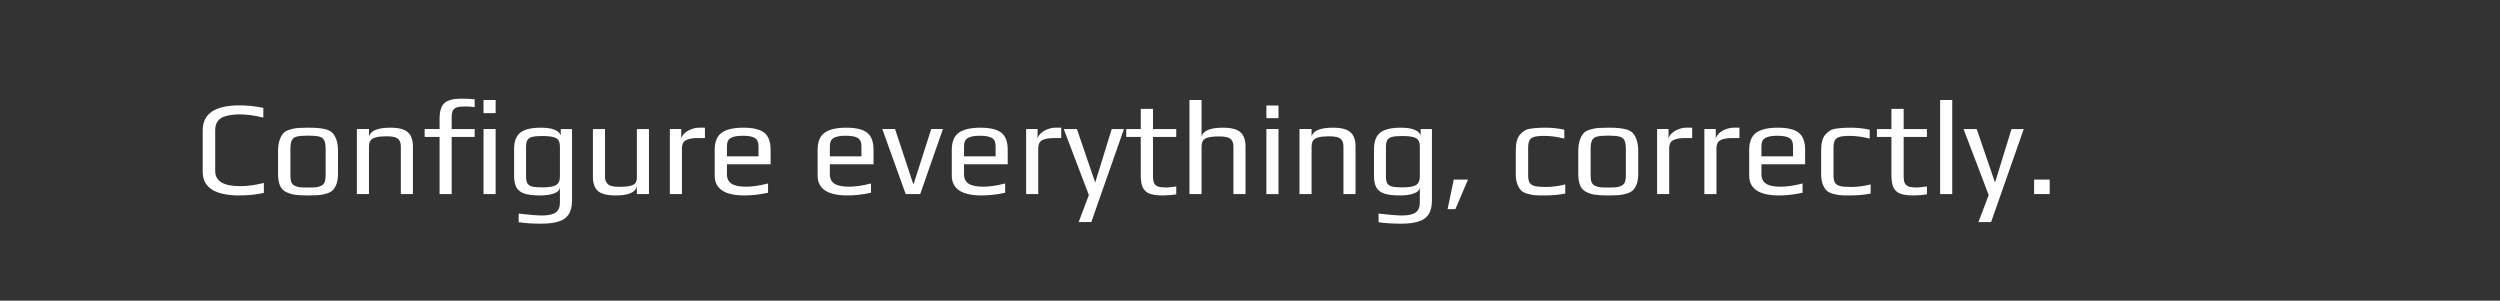 <?xml version="1.0" encoding="UTF-8" standalone="no"?>
<svg
   xmlns:dc="http://purl.org/dc/elements/1.1/"
   xmlns:cc="http://creativecommons.org/ns#"
   xmlns:rdf="http://www.w3.org/1999/02/22-rdf-syntax-ns#"
   xmlns:svg="http://www.w3.org/2000/svg"
   xmlns="http://www.w3.org/2000/svg"
   xmlns:sodipodi="http://sodipodi.sourceforge.net/DTD/sodipodi-0.dtd"
   xmlns:inkscape="http://www.inkscape.org/namespaces/inkscape"
   id="Ebene_1"
   data-name="Ebene 1"
   viewBox="0 0 1288 154.89"
   version="1.1"
   sodipodi:docname="slogan_white_09.svg"
   inkscape:version="0.92.2 5c3e80d, 2017-08-06">
  <rect x="0" y="0" width="1288" height="154.89" fill="#333333" stroke="none"/>
  <sodipodi:namedview
     pagecolor="#ffffff"
     bordercolor="#666666"
     borderopacity="1"
     objecttolerance="10"
     gridtolerance="10"
     guidetolerance="10"
     inkscape:pageopacity="0"
     inkscape:pageshadow="2"
     inkscape:window-width="640"
     inkscape:window-height="480"
     id="namedview11"
     showgrid="false"
     inkscape:zoom="0.24223602"
     inkscape:cx="644"
     inkscape:cy="77.445"
     inkscape:window-x="0"
     inkscape:window-y="27"
     inkscape:window-maximized="0"
     inkscape:current-layer="Ebene_1" />
  <defs
     id="defs4">
    <style
       id="style2">.cls-1{font-size:69.26px;font-family:Play-Regular, Play;}.cls-1,.cls-2{fill:#fff;}</style>
  </defs>
  <title
     id="title6">Elektra_v02</title>
  <g
     aria-label="Configure everything, correctly."
     transform="translate(100 100)"
     style="font-size:69.26px;font-family:Play-Regular, Play;fill:#ffffff"
     id="text8">
    <path
       d="m 23.341,0.693 q -18.908,0 -18.908,-12.19 v -21.332 q 0,-12.882 18.908,-12.882 6.441,0 12.328,1.316 v 4.987 q -6.649,-1.662 -12.19,-1.662 -2.701,0 -4.71,0.346 -2.009,0.277 -3.879,1.039 -4.017,1.732 -4.017,6.787 v 21.055 q 0,7.757 12.882,7.757 5.541,0 12.19,-1.662 v 5.125 q -5.887,1.316 -12.605,1.316 z"
       style="font-size:69.26px;font-family:Play-Regular, Play;fill:#ffffff"
       id="path15" />
    <path
       d="m 58.695,0.693 q -4.433,0 -6.649,-0.346 -2.216,-0.277 -4.433,-1.316 -2.286,-1.039 -3.324,-3.324 -1.039,-2.355 -1.039,-6.303 v -11.636 q 0,-3.117 0.762,-5.472 0.762,-2.355 2.009,-3.671 1.039,-1.177 3.117,-1.801 2.147,-0.693 4.363,-0.9 2.493,-0.139 5.194,-0.139 3.602,0 5.402,0.208 1.87,0.139 3.948,0.693 2.147,0.623 3.324,1.87 1.177,1.247 2.009,3.602 0.762,2.424 0.762,5.61 v 11.636 q 0,5.887 -2.701,8.588 -1.108,1.108 -3.186,1.732 -2.078,0.623 -4.294,0.831 -2.632,0.139 -5.264,0.139 z m 0,-4.086 q 2.909,0 4.225,-0.139 1.316,-0.139 2.563,-0.762 1.247,-0.554 1.732,-1.801 0.554,-1.316 0.554,-3.602 V -23.271 q 0,-3.117 -0.762,-4.502 -0.762,-1.454 -2.632,-1.87 -1.801,-0.485 -5.679,-0.485 -3.879,0 -5.749,0.485 -1.801,0.416 -2.563,1.87 -0.762,1.385 -0.762,4.502 v 13.575 q 0,2.286 0.485,3.602 0.554,1.247 1.801,1.801 1.247,0.623 2.563,0.762 1.316,0.139 4.225,0.139 z"
       style="font-size:69.26px;font-family:Play-Regular, Play;fill:#ffffff"
       id="path17" />
    <path
       d="m 83.861,-33.522 h 6.233 v 4.086 q 0.97,-4.779 11.012,-4.779 6.441,0 9.004,2.355 2.632,2.286 2.632,7.272 V 0 h -6.233 v -24.241 q 0,-1.316 -0.208,-2.147 -0.208,-0.831 -0.831,-1.662 -1.385,-1.732 -6.164,-1.732 -3.671,0 -5.679,0.554 -1.939,0.485 -2.77,1.662 -0.762,1.177 -0.762,3.324 V 0 h -6.233 z"
       style="font-size:69.26px;font-family:Play-Regular, Play;fill:#ffffff"
       id="path19" />
    <path
       d="m 126.474,-29.436 h -7.688 v -4.086 h 7.688 v -5.402 q 0,-5.749 2.493,-7.965 2.563,-2.286 8.588,-2.286 3.74,0 6.995,0.346 v 4.017 q -2.632,-0.346 -4.71,-0.346 -2.978,0 -4.502,0.485 -1.454,0.485 -2.078,1.732 -0.554,1.177 -0.554,3.602 v 5.818 h 11.843 v 4.086 H 132.708 V 0 h -6.233 z m 22.648,-19.047 h 6.233 v 6.787 h -6.233 z m 0,14.96 h 6.233 V 0 h -6.233 z"
       style="font-size:69.26px;font-family:Play-Regular, Play;fill:#ffffff"
       id="path21" />
    <path
       d="m 178.782,15.237 q -6.857,0 -11.566,-0.762 V 10.043 q 8.311,0.97 12.12,0.97 4.779,0 6.926,-1.524 2.216,-1.524 2.216,-5.056 v -8.034 q -0.139,2.216 -3.047,3.255 -2.84,1.039 -7.203,1.039 -5.194,0 -8.103,-0.97 -2.84,-0.97 -4.086,-3.186 -1.177,-2.216 -1.177,-6.026 V -23.133 q 0,-5.956 3.186,-8.519 3.255,-2.563 10.597,-2.563 8.727,0 10.25,3.948 v -3.255 h 5.818 V 3.186 q 0,4.64 -1.732,7.272 -1.732,2.632 -5.194,3.671 -3.463,1.108 -9.004,1.108 z m 0.762,-18.7 q 4.917,0 6.926,-1.177 2.009,-1.177 2.009,-4.433 V -24.241 q 0,-2.286 -0.762,-3.463 -0.693,-1.177 -2.632,-1.662 -1.939,-0.554 -5.679,-0.554 -3.532,0 -5.333,0.485 -1.732,0.485 -2.424,1.732 -0.623,1.177 -0.623,3.463 v 15.168 q 0,2.355 0.693,3.532 0.693,1.177 2.493,1.662 1.801,0.416 5.333,0.416 z"
       style="font-size:69.26px;font-family:Play-Regular, Play;fill:#ffffff"
       id="path23" />
    <path
       d="m 217.107,0.693 q -6.441,0 -9.073,-2.286 -2.563,-2.355 -2.563,-7.342 V -33.522 h 6.233 v 24.241 q 0,1.316 0.208,2.147 0.277,0.762 0.9,1.593 1.247,1.801 6.095,1.801 5.125,0 7.203,-0.97 2.009,-0.97 2.009,-3.532 V -33.522 h 6.233 V 0 h -6.233 v -4.086 q -0.9,4.779 -11.012,4.779 z"
       style="font-size:69.26px;font-family:Play-Regular, Play;fill:#ffffff"
       id="path25" />
    <path
       d="m 245.107,-33.522 h 5.887 v 5.472 q 0,-1.593 1.385,-2.978 1.385,-1.454 3.532,-2.286 2.147,-0.9 4.225,-0.9 h 3.047 v 5.333 h -3.463 q -4.433,0 -6.441,1.177 -1.939,1.108 -1.939,4.086 V 0 h -6.233 z"
       style="font-size:69.26px;font-family:Play-Regular, Play;fill:#ffffff"
       id="path27" />
    <path
       d="m 283.585,0.693 q -15.376,0 -15.376,-10.25 V -22.787 q 0,-6.095 3.463,-8.727 3.532,-2.701 11.359,-2.701 7.411,0 10.666,2.563 3.324,2.563 3.324,8.865 v 7.411 H 274.512 v 5.056 q 0,3.463 2.424,4.987 2.424,1.524 7.48,1.524 4.779,0 11.289,-1.662 v 4.779 q -6.372,1.385 -12.12,1.385 z M 290.788,-19.462 v -5.264 q 0,-3.047 -1.87,-4.156 -1.801,-1.177 -6.233,-1.177 -4.294,0 -6.233,1.177 -1.939,1.108 -1.939,4.156 v 5.264 z"
       style="font-size:69.26px;font-family:Play-Regular, Play;fill:#ffffff"
       id="path29" />
    <path
       d="m 336.612,0.693 q -15.376,0 -15.376,-10.25 V -22.787 q 0,-6.095 3.463,-8.727 3.532,-2.701 11.359,-2.701 7.411,0 10.666,2.563 3.324,2.563 3.324,8.865 v 7.411 h -22.509 v 5.056 q 0,3.463 2.424,4.987 2.424,1.524 7.48,1.524 4.779,0 11.289,-1.662 v 4.779 q -6.372,1.385 -12.12,1.385 z m 7.203,-20.155 v -5.264 q 0,-3.047 -1.87,-4.156 -1.801,-1.177 -6.233,-1.177 -4.294,0 -6.233,1.177 -1.939,1.108 -1.939,4.156 v 5.264 z"
       style="font-size:69.26px;font-family:Play-Regular, Play;fill:#ffffff"
       id="path31" />
    <path
       d="m 354.561,-33.522 h 6.58 l 9.281,28.12 h 0.346 l 9.004,-28.12 h 6.026 L 374.093,0 h -7.48 z"
       style="font-size:69.26px;font-family:Play-Regular, Play;fill:#ffffff"
       id="path33" />
    <path
       d="m 405.737,0.693 q -15.376,0 -15.376,-10.25 V -22.787 q 0,-6.095 3.463,-8.727 3.532,-2.701 11.359,-2.701 7.411,0 10.666,2.563 3.324,2.563 3.324,8.865 v 7.411 h -22.509 v 5.056 q 0,3.463 2.424,4.987 2.424,1.524 7.48,1.524 4.779,0 11.289,-1.662 v 4.779 q -6.372,1.385 -12.12,1.385 z m 7.203,-20.155 v -5.264 q 0,-3.047 -1.87,-4.156 -1.801,-1.177 -6.233,-1.177 -4.294,0 -6.233,1.177 -1.939,1.108 -1.939,4.156 v 5.264 z"
       style="font-size:69.26px;font-family:Play-Regular, Play;fill:#ffffff"
       id="path35" />
    <path
       d="m 428.673,-33.522 h 5.887 v 5.472 q 0,-1.593 1.385,-2.978 1.385,-1.454 3.532,-2.286 2.147,-0.9 4.225,-0.9 h 3.047 v 5.333 h -3.463 q -4.433,0 -6.441,1.177 -1.939,1.108 -1.939,4.086 V 0 h -6.233 z"
       style="font-size:69.26px;font-family:Play-Regular, Play;fill:#ffffff"
       id="path37" />
    <path
       d="M 460.987,0.485 448.035,-33.522 h 6.787 l 9.35,27.358 h 0.139 l 8.45,-27.358 h 6.303 L 462.234,14.406 h -6.51 z"
       style="font-size:69.26px;font-family:Play-Regular, Play;fill:#ffffff"
       id="path39" />
    <path
       d="m 499.006,0.693 q -4.294,0 -6.718,-0.9 -2.424,-0.97 -3.532,-3.186 -1.039,-2.286 -1.039,-6.372 V -29.436 h -7.48 v -4.086 h 7.48 v -10.389 h 6.303 v 10.389 h 11.982 v 4.086 h -11.982 v 20.016 q 0,2.493 0.554,3.74 0.623,1.247 2.078,1.801 1.524,0.485 4.363,0.485 0.9,0 4.987,-0.554 V 0.139 q -3.532,0.554 -6.995,0.554 z"
       style="font-size:69.26px;font-family:Play-Regular, Play;fill:#ffffff"
       id="path41" />
    <path
       d="m 512.813,-48.482 h 6.233 v 19.047 q 0.97,-4.779 11.012,-4.779 6.441,0 9.004,2.355 2.632,2.286 2.632,7.272 V 0 h -6.233 v -24.172 q 0,-1.316 -0.208,-2.147 -0.208,-0.831 -0.831,-1.662 -1.385,-1.732 -6.164,-1.732 -3.809,0 -5.818,0.554 -1.939,0.485 -2.701,1.662 -0.693,1.177 -0.693,3.324 V 0 h -6.233 z"
       style="font-size:69.26px;font-family:Play-Regular, Play;fill:#ffffff"
       id="path43" />
    <path
       d="m 552.448,-45.642 h 6.233 v 6.51 h -6.233 z m 0,12.12 h 6.233 V 0 h -6.233 z"
       style="font-size:69.26px;font-family:Play-Regular, Play;fill:#ffffff"
       id="path45" />
    <path
       d="m 569.493,-33.522 h 6.233 v 4.086 q 0.97,-4.779 11.012,-4.779 6.441,0 9.004,2.355 2.632,2.286 2.632,7.272 V 0 h -6.233 v -24.241 q 0,-1.316 -0.208,-2.147 -0.208,-0.831 -0.831,-1.662 -1.385,-1.732 -6.164,-1.732 -3.671,0 -5.679,0.554 -1.939,0.485 -2.77,1.662 -0.762,1.177 -0.762,3.324 V 0 h -6.233 z"
       style="font-size:69.26px;font-family:Play-Regular, Play;fill:#ffffff"
       id="path47" />
    <path
       d="m 621.802,15.237 q -6.857,0 -11.566,-0.762 V 10.043 q 8.311,0.97 12.12,0.97 4.779,0 6.926,-1.524 2.216,-1.524 2.216,-5.056 v -8.034 q -0.139,2.216 -3.047,3.255 -2.84,1.039 -7.203,1.039 -5.194,0 -8.103,-0.97 -2.84,-0.97 -4.086,-3.186 -1.177,-2.216 -1.177,-6.026 V -23.133 q 0,-5.956 3.186,-8.519 3.255,-2.563 10.597,-2.563 8.727,0 10.25,3.948 v -3.255 H 637.732 V 3.186 q 0,4.64 -1.732,7.272 -1.732,2.632 -5.194,3.671 -3.463,1.108 -9.004,1.108 z m 0.762,-18.7 q 4.917,0 6.926,-1.177 2.009,-1.177 2.009,-4.433 V -24.241 q 0,-2.286 -0.762,-3.463 -0.693,-1.177 -2.632,-1.662 -1.939,-0.554 -5.679,-0.554 -3.532,0 -5.333,0.485 -1.732,0.485 -2.424,1.732 -0.623,1.177 -0.623,3.463 v 15.168 q 0,2.355 0.693,3.532 0.693,1.177 2.493,1.662 1.801,0.416 5.333,0.416 z"
       style="font-size:69.26px;font-family:Play-Regular, Play;fill:#ffffff"
       id="path49" />
    <path
       d="m 648.977,-7.48 h 7.342 l -6.51,15.237 h -4.017 z"
       style="font-size:69.26px;font-family:Play-Regular, Play;fill:#ffffff"
       id="path51" />
    <path
       d="m 695.681,0.693 q -3.463,0 -5.056,-0.139 -1.524,-0.139 -3.532,-0.693 -2.147,-0.554 -3.324,-1.662 -1.177,-1.108 -2.009,-3.255 -0.831,-2.078 -0.831,-5.194 v -12.328 q 0,-5.61 2.147,-8.034 1.177,-1.385 2.355,-2.078 1.247,-0.762 3.186,-1.039 1.939,-0.277 3.463,-0.346 1.524,-0.139 4.294,-0.139 4.779,0 9.558,1.039 v 4.571 q -5.541,-1.385 -10.32,-1.385 -3.602,0 -5.333,0.554 -1.662,0.485 -2.355,1.87 -0.623,1.316 -0.623,4.086 v 13.713 q 0,2.563 0.693,3.809 0.762,1.247 2.632,1.801 1.939,0.485 5.679,0.485 5.056,0 10.112,-1.316 v 4.71 q -4.71,0.97 -10.735,0.97 z"
       style="font-size:69.26px;font-family:Play-Regular, Play;fill:#ffffff"
       id="path53" />
    <path
       d="m 728.569,0.693 q -4.433,0 -6.649,-0.346 -2.216,-0.277 -4.433,-1.316 -2.286,-1.039 -3.324,-3.324 -1.039,-2.355 -1.039,-6.303 v -11.636 q 0,-3.117 0.762,-5.472 0.762,-2.355 2.009,-3.671 1.039,-1.177 3.117,-1.801 2.147,-0.693 4.363,-0.9 2.493,-0.139 5.194,-0.139 3.602,0 5.402,0.208 1.87,0.139 3.948,0.693 2.147,0.623 3.324,1.87 1.177,1.247 2.009,3.602 0.762,2.424 0.762,5.61 v 11.636 q 0,5.887 -2.701,8.588 -1.108,1.108 -3.186,1.732 -2.078,0.623 -4.294,0.831 -2.632,0.139 -5.264,0.139 z m 0,-4.086 q 2.909,0 4.225,-0.139 1.316,-0.139 2.563,-0.762 1.247,-0.554 1.732,-1.801 0.554,-1.316 0.554,-3.602 V -23.271 q 0,-3.117 -0.762,-4.502 -0.762,-1.454 -2.632,-1.87 -1.801,-0.485 -5.679,-0.485 -3.879,0 -5.749,0.485 -1.801,0.416 -2.563,1.87 -0.762,1.385 -0.762,4.502 v 13.575 q 0,2.286 0.485,3.602 0.554,1.247 1.801,1.801 1.247,0.623 2.563,0.762 1.316,0.139 4.225,0.139 z"
       style="font-size:69.26px;font-family:Play-Regular, Play;fill:#ffffff"
       id="path55" />
    <path
       d="m 753.735,-33.522 h 5.887 v 5.472 q 0,-1.593 1.385,-2.978 1.385,-1.454 3.532,-2.286 2.147,-0.9 4.225,-0.9 h 3.047 v 5.333 h -3.463 q -4.433,0 -6.441,1.177 -1.939,1.108 -1.939,4.086 V 0 h -6.233 z"
       style="font-size:69.26px;font-family:Play-Regular, Play;fill:#ffffff"
       id="path57" />
    <path
       d="m 778.084,-33.522 h 5.887 v 5.472 q 0,-1.593 1.385,-2.978 1.385,-1.454 3.532,-2.286 2.147,-0.9 4.225,-0.9 h 3.047 v 5.333 h -3.463 q -4.433,0 -6.441,1.177 -1.939,1.108 -1.939,4.086 V 0 h -6.233 z"
       style="font-size:69.26px;font-family:Play-Regular, Play;fill:#ffffff"
       id="path59" />
    <path
       d="m 816.562,0.693 q -15.376,0 -15.376,-10.25 V -22.787 q 0,-6.095 3.463,-8.727 3.532,-2.701 11.359,-2.701 7.411,0 10.666,2.563 3.324,2.563 3.324,8.865 v 7.411 h -22.509 v 5.056 q 0,3.463 2.424,4.987 2.424,1.524 7.48,1.524 4.779,0 11.289,-1.662 v 4.779 q -6.372,1.385 -12.12,1.385 z m 7.203,-20.155 v -5.264 q 0,-3.047 -1.87,-4.156 -1.801,-1.177 -6.233,-1.177 -4.294,0 -6.233,1.177 -1.939,1.108 -1.939,4.156 v 5.264 z"
       style="font-size:69.26px;font-family:Play-Regular, Play;fill:#ffffff"
       id="path61" />
    <path
       d="m 853.004,0.693 q -3.463,0 -5.056,-0.139 -1.524,-0.139 -3.532,-0.693 -2.147,-0.554 -3.324,-1.662 -1.177,-1.108 -2.009,-3.255 -0.831,-2.078 -0.831,-5.194 v -12.328 q 0,-5.61 2.147,-8.034 1.177,-1.385 2.355,-2.078 1.247,-0.762 3.186,-1.039 1.939,-0.277 3.463,-0.346 1.524,-0.139 4.294,-0.139 4.779,0 9.558,1.039 v 4.571 q -5.541,-1.385 -10.32,-1.385 -3.602,0 -5.333,0.554 -1.662,0.485 -2.355,1.87 -0.623,1.316 -0.623,4.086 v 13.713 q 0,2.563 0.693,3.809 0.762,1.247 2.632,1.801 1.939,0.485 5.679,0.485 5.056,0 10.112,-1.316 v 4.71 q -4.71,0.97 -10.735,0.97 z"
       style="font-size:69.26px;font-family:Play-Regular, Play;fill:#ffffff"
       id="path63" />
    <path
       d="m 885.753,0.693 q -4.294,0 -6.718,-0.9 -2.424,-0.97 -3.532,-3.186 -1.039,-2.286 -1.039,-6.372 V -29.436 h -7.48 v -4.086 h 7.48 v -10.389 h 6.303 v 10.389 h 11.982 v 4.086 h -11.982 v 20.016 q 0,2.493 0.554,3.74 0.623,1.247 2.078,1.801 1.524,0.485 4.363,0.485 0.9,0 4.987,-0.554 V 0.139 q -3.532,0.554 -6.995,0.554 z"
       style="font-size:69.26px;font-family:Play-Regular, Play;fill:#ffffff"
       id="path65" />
    <path
       d="m 899.56,-48.482 h 6.233 V 0 h -6.233 z"
       style="font-size:69.26px;font-family:Play-Regular, Play;fill:#ffffff"
       id="path67" />
    <path
       d="M 924.569,0.485 911.617,-33.522 h 6.787 l 9.35,27.358 h 0.139 l 8.45,-27.358 h 6.303 L 925.816,14.406 h -6.51 z"
       style="font-size:69.26px;font-family:Play-Regular, Play;fill:#ffffff"
       id="path69" />
    <path
       d="m 947.975,-7.48 h 8.034 V 0 h -8.034 z"
       style="font-size:69.26px;font-family:Play-Regular, Play;fill:#ffffff"
       id="path71" />
  </g>
</svg>

